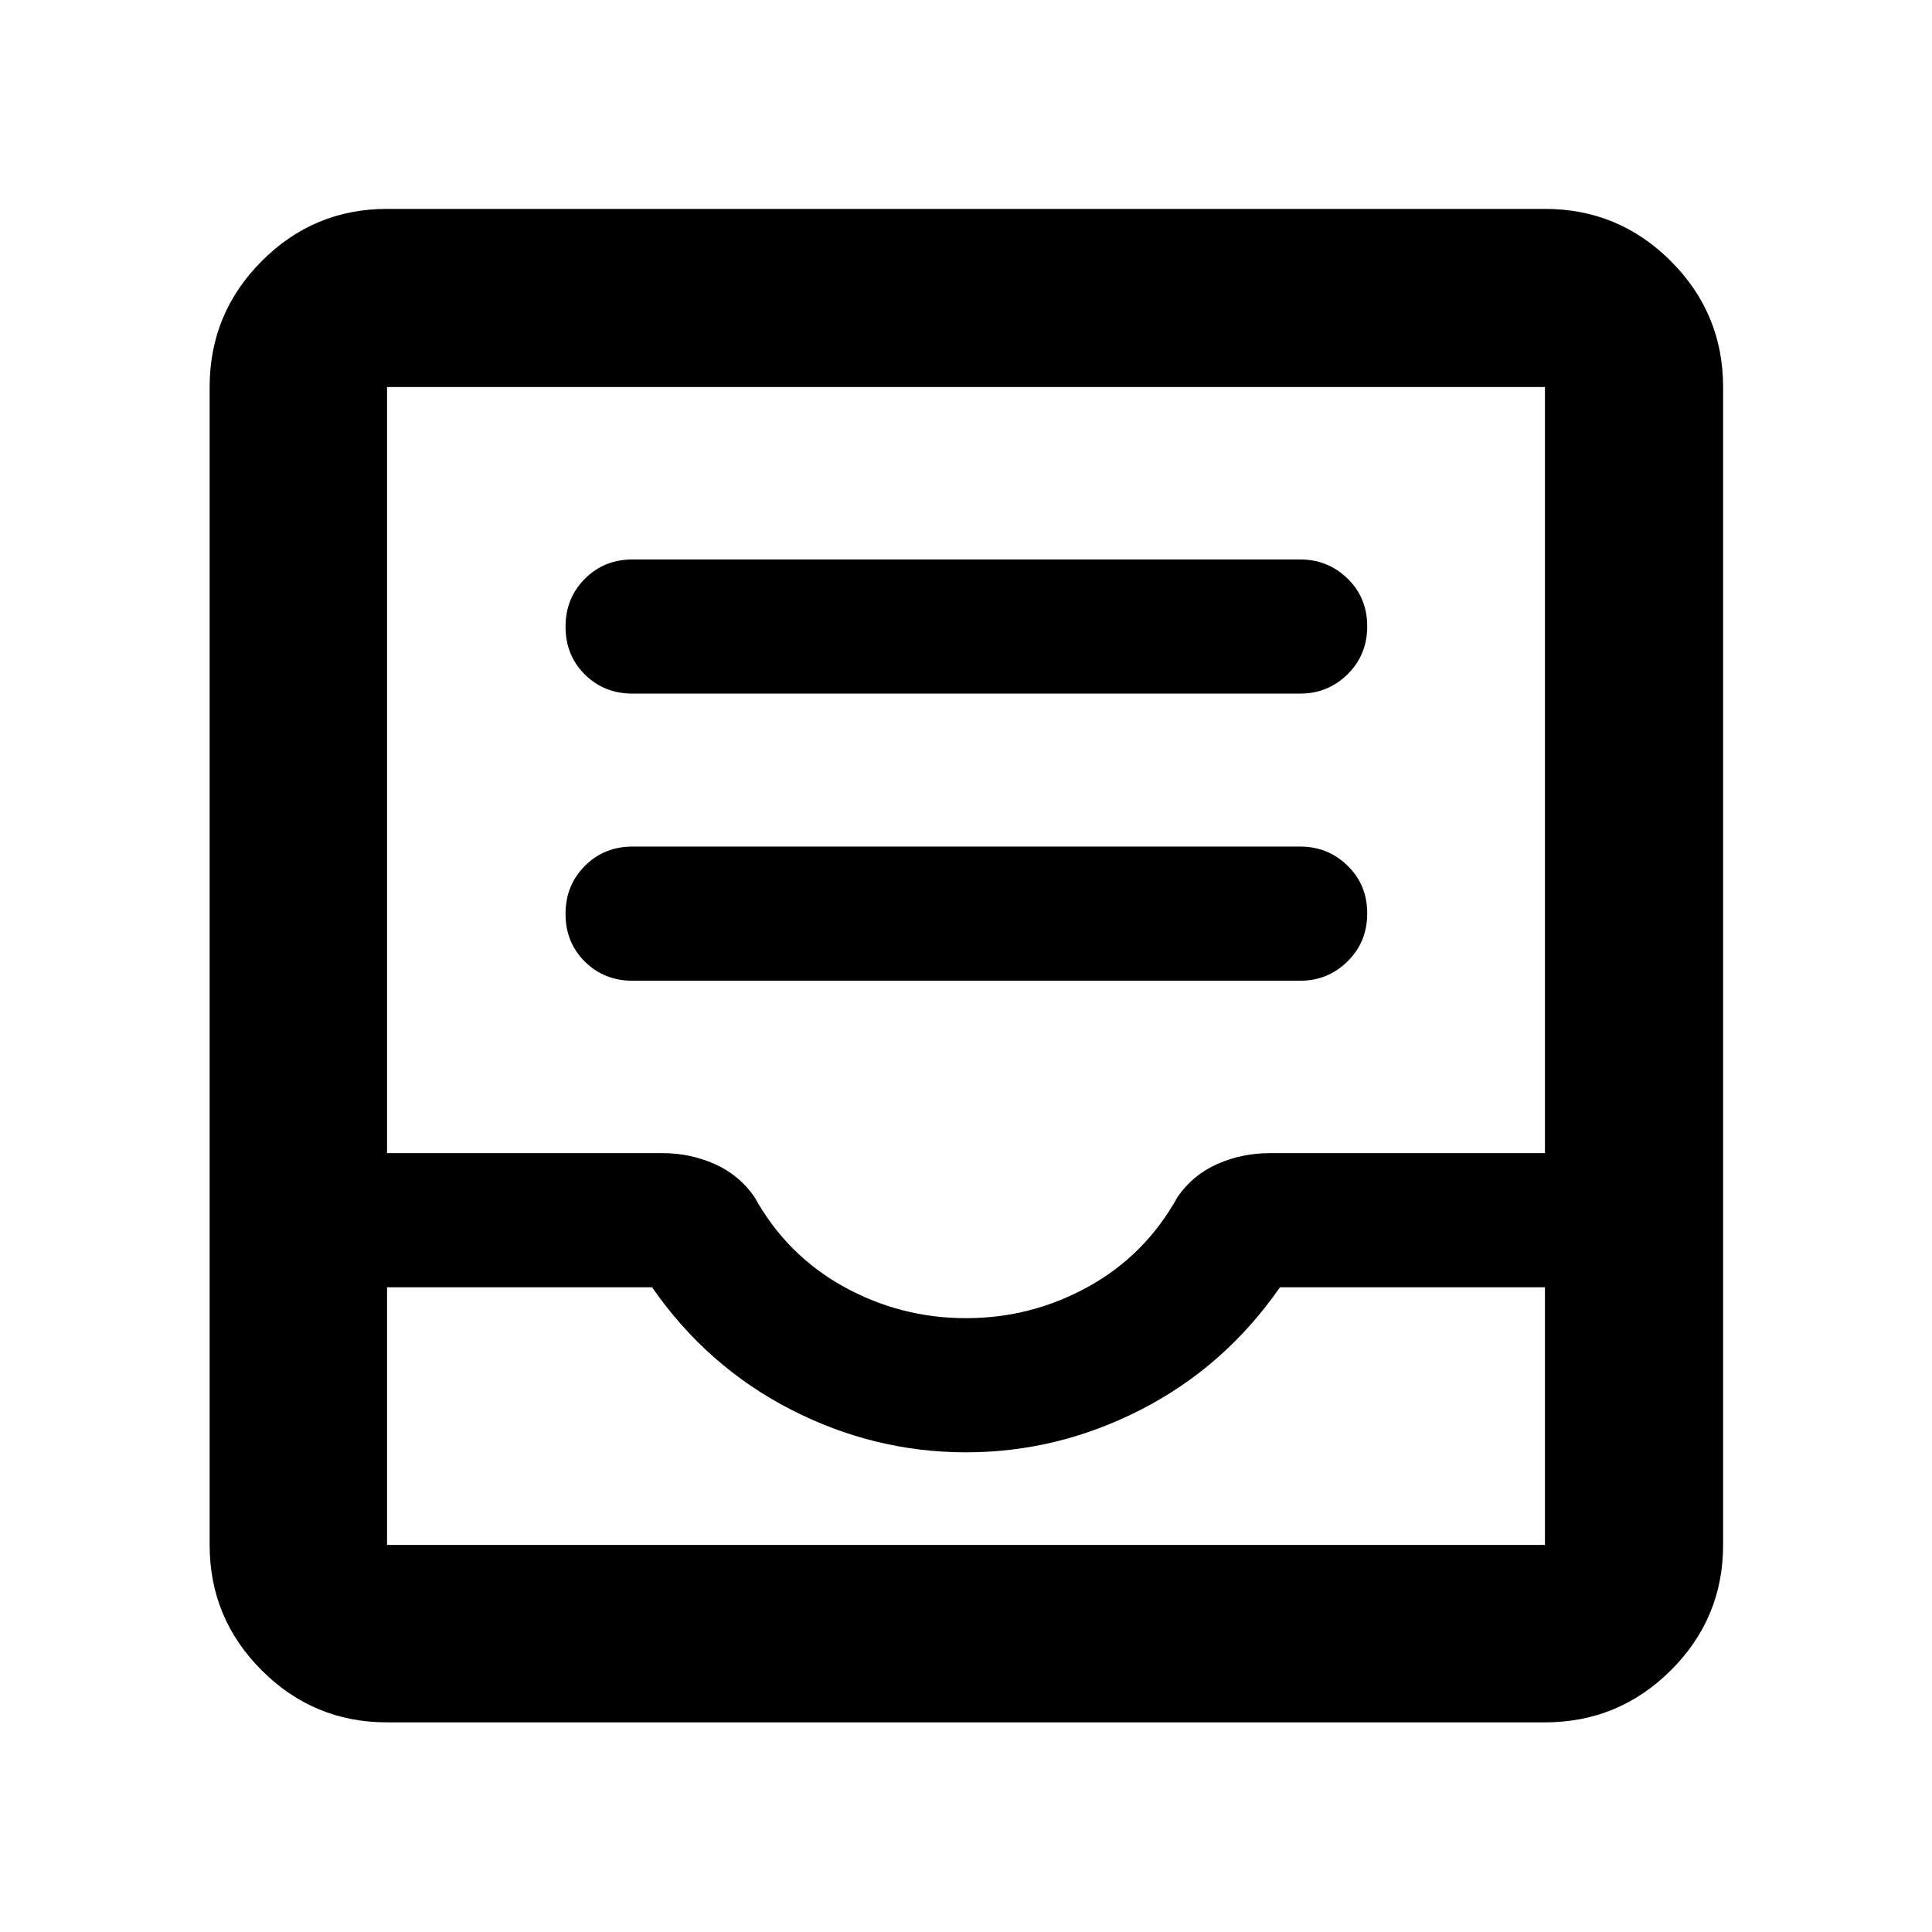 <svg xmlns="http://www.w3.org/2000/svg" height="40" viewBox="0 -960 960 960" width="40"><path d="M314.35-472.68h331.68q13.79 0 23.56-9.62t9.77-23.83q0-14.22-9.77-23.72-9.77-9.5-23.56-9.5H314.35q-14.17 0-23.75 9.62-9.59 9.62-9.59 23.83 0 14.22 9.59 23.72 9.58 9.5 23.75 9.5Zm0-142.67h331.68q13.79 0 23.56-9.61 9.77-9.62 9.77-23.84 0-14.21-9.77-23.71t-23.56-9.5H314.35q-14.17 0-23.75 9.61-9.59 9.62-9.59 23.84 0 14.21 9.59 23.71 9.58 9.5 23.75 9.5ZM192.32-104.17q-36.44 0-62.29-25.86-25.86-25.85-25.86-62.29v-575.36q0-36.6 25.86-62.56 25.85-25.96 62.29-25.96h575.36q36.6 0 62.56 25.96t25.96 62.56v575.36q0 36.44-25.96 62.29-25.96 25.86-62.56 25.86H192.32Zm0-88.15h575.36v-128.03H636q-27.33 39.34-68.83 60.67T480-238.35q-45.67 0-87.17-21.33T324-320.35H192.32v128.03Zm287.69-112.69q32.53 0 60.83-15.68 28.3-15.68 44.29-44.56 7.55-10.94 19.73-16.35 12.18-5.41 26.26-5.41h136.56v-380.67H192.32v380.67h137.04q13.55 0 25.75 5.41 12.21 5.41 19.76 16.35 15.99 28.88 44.3 44.56 28.31 15.68 60.84 15.68ZM192.32-192.32h575.36-575.36Z"/></svg>